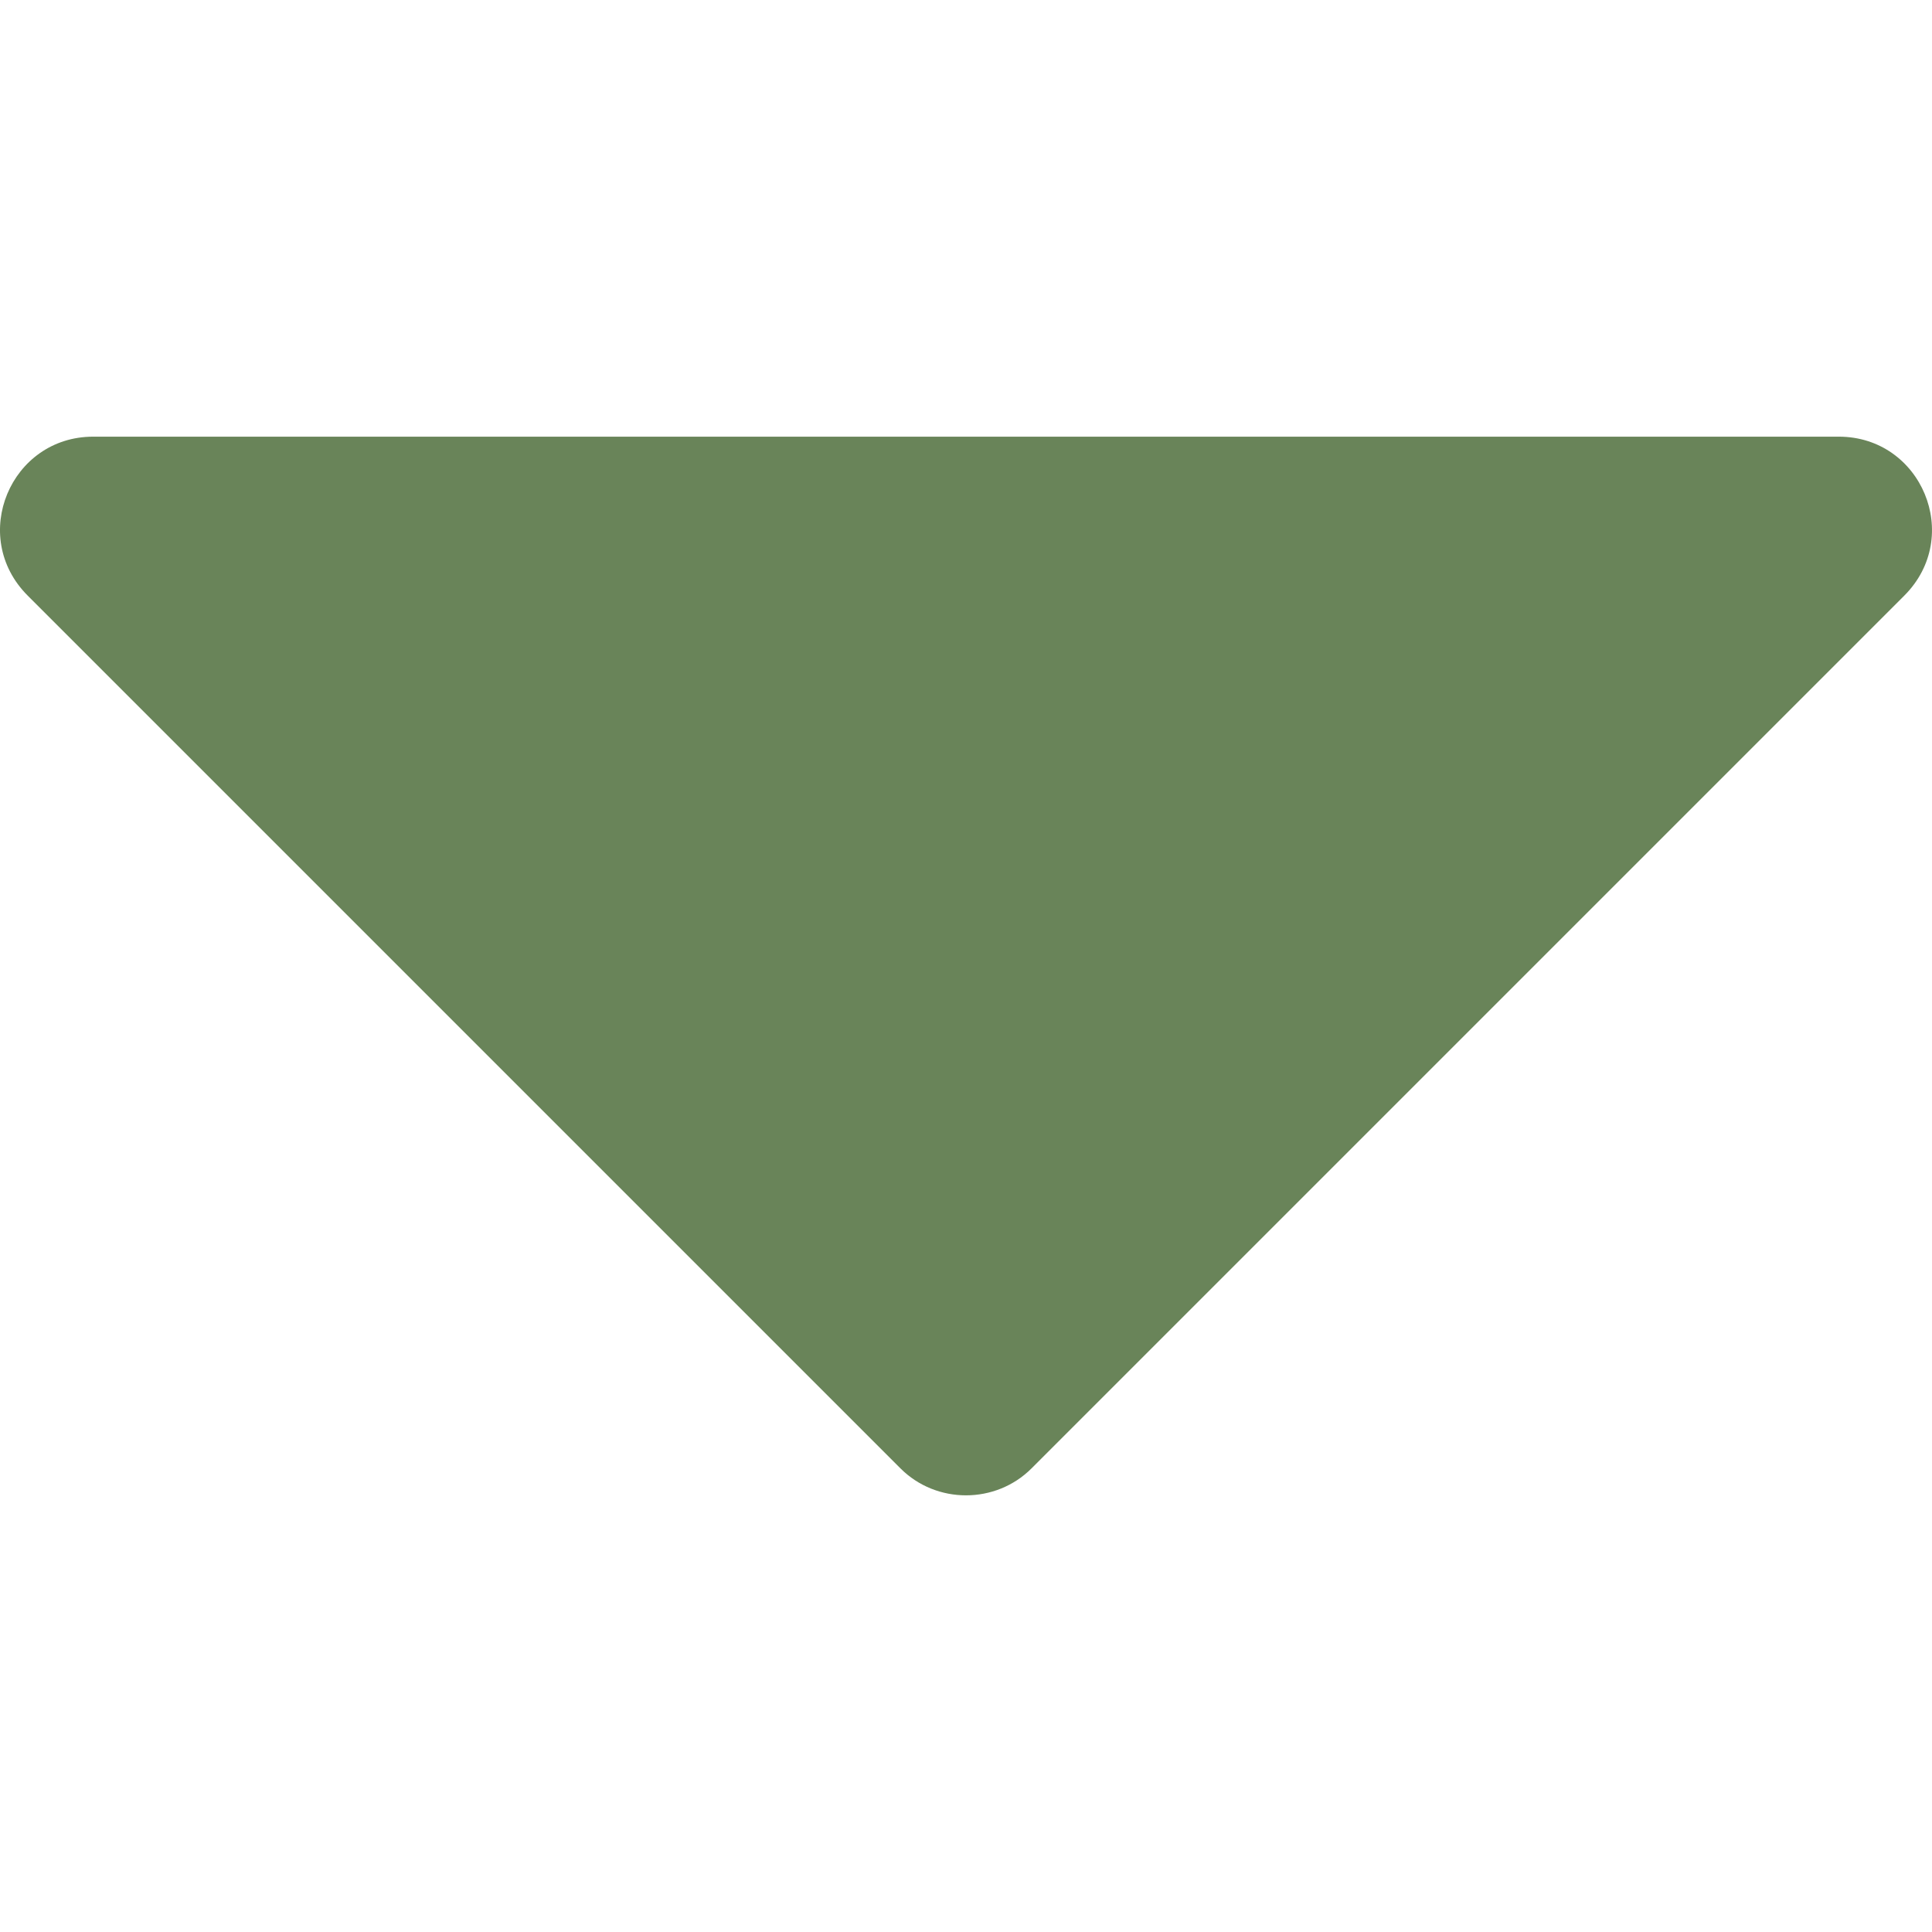 <!-- icon666.com - MILLIONS OF FREE VECTOR ICONS --><svg version="1.1" id="Capa_1" xmlns="http://www.w3.org/2000/svg" xmlns:xlink="http://www.w3.org/1999/xlink" x="0px" y="0px" viewBox="0 0 123.959 123.958" style="enable-background:new 0 0 123.959 123.958;" xml:space="preserve"><g><path d="M117.979,28.017h-112c-5.3,0-8,6.4-4.2,10.2l56,56c2.3,2.3,6.1,2.3,8.401,0l56-56 C125.979,34.417,123.279,28.017,117.979,28.017z" fill="#000000" style="fill: rgb(105, 132, 89);"></path></g></svg>